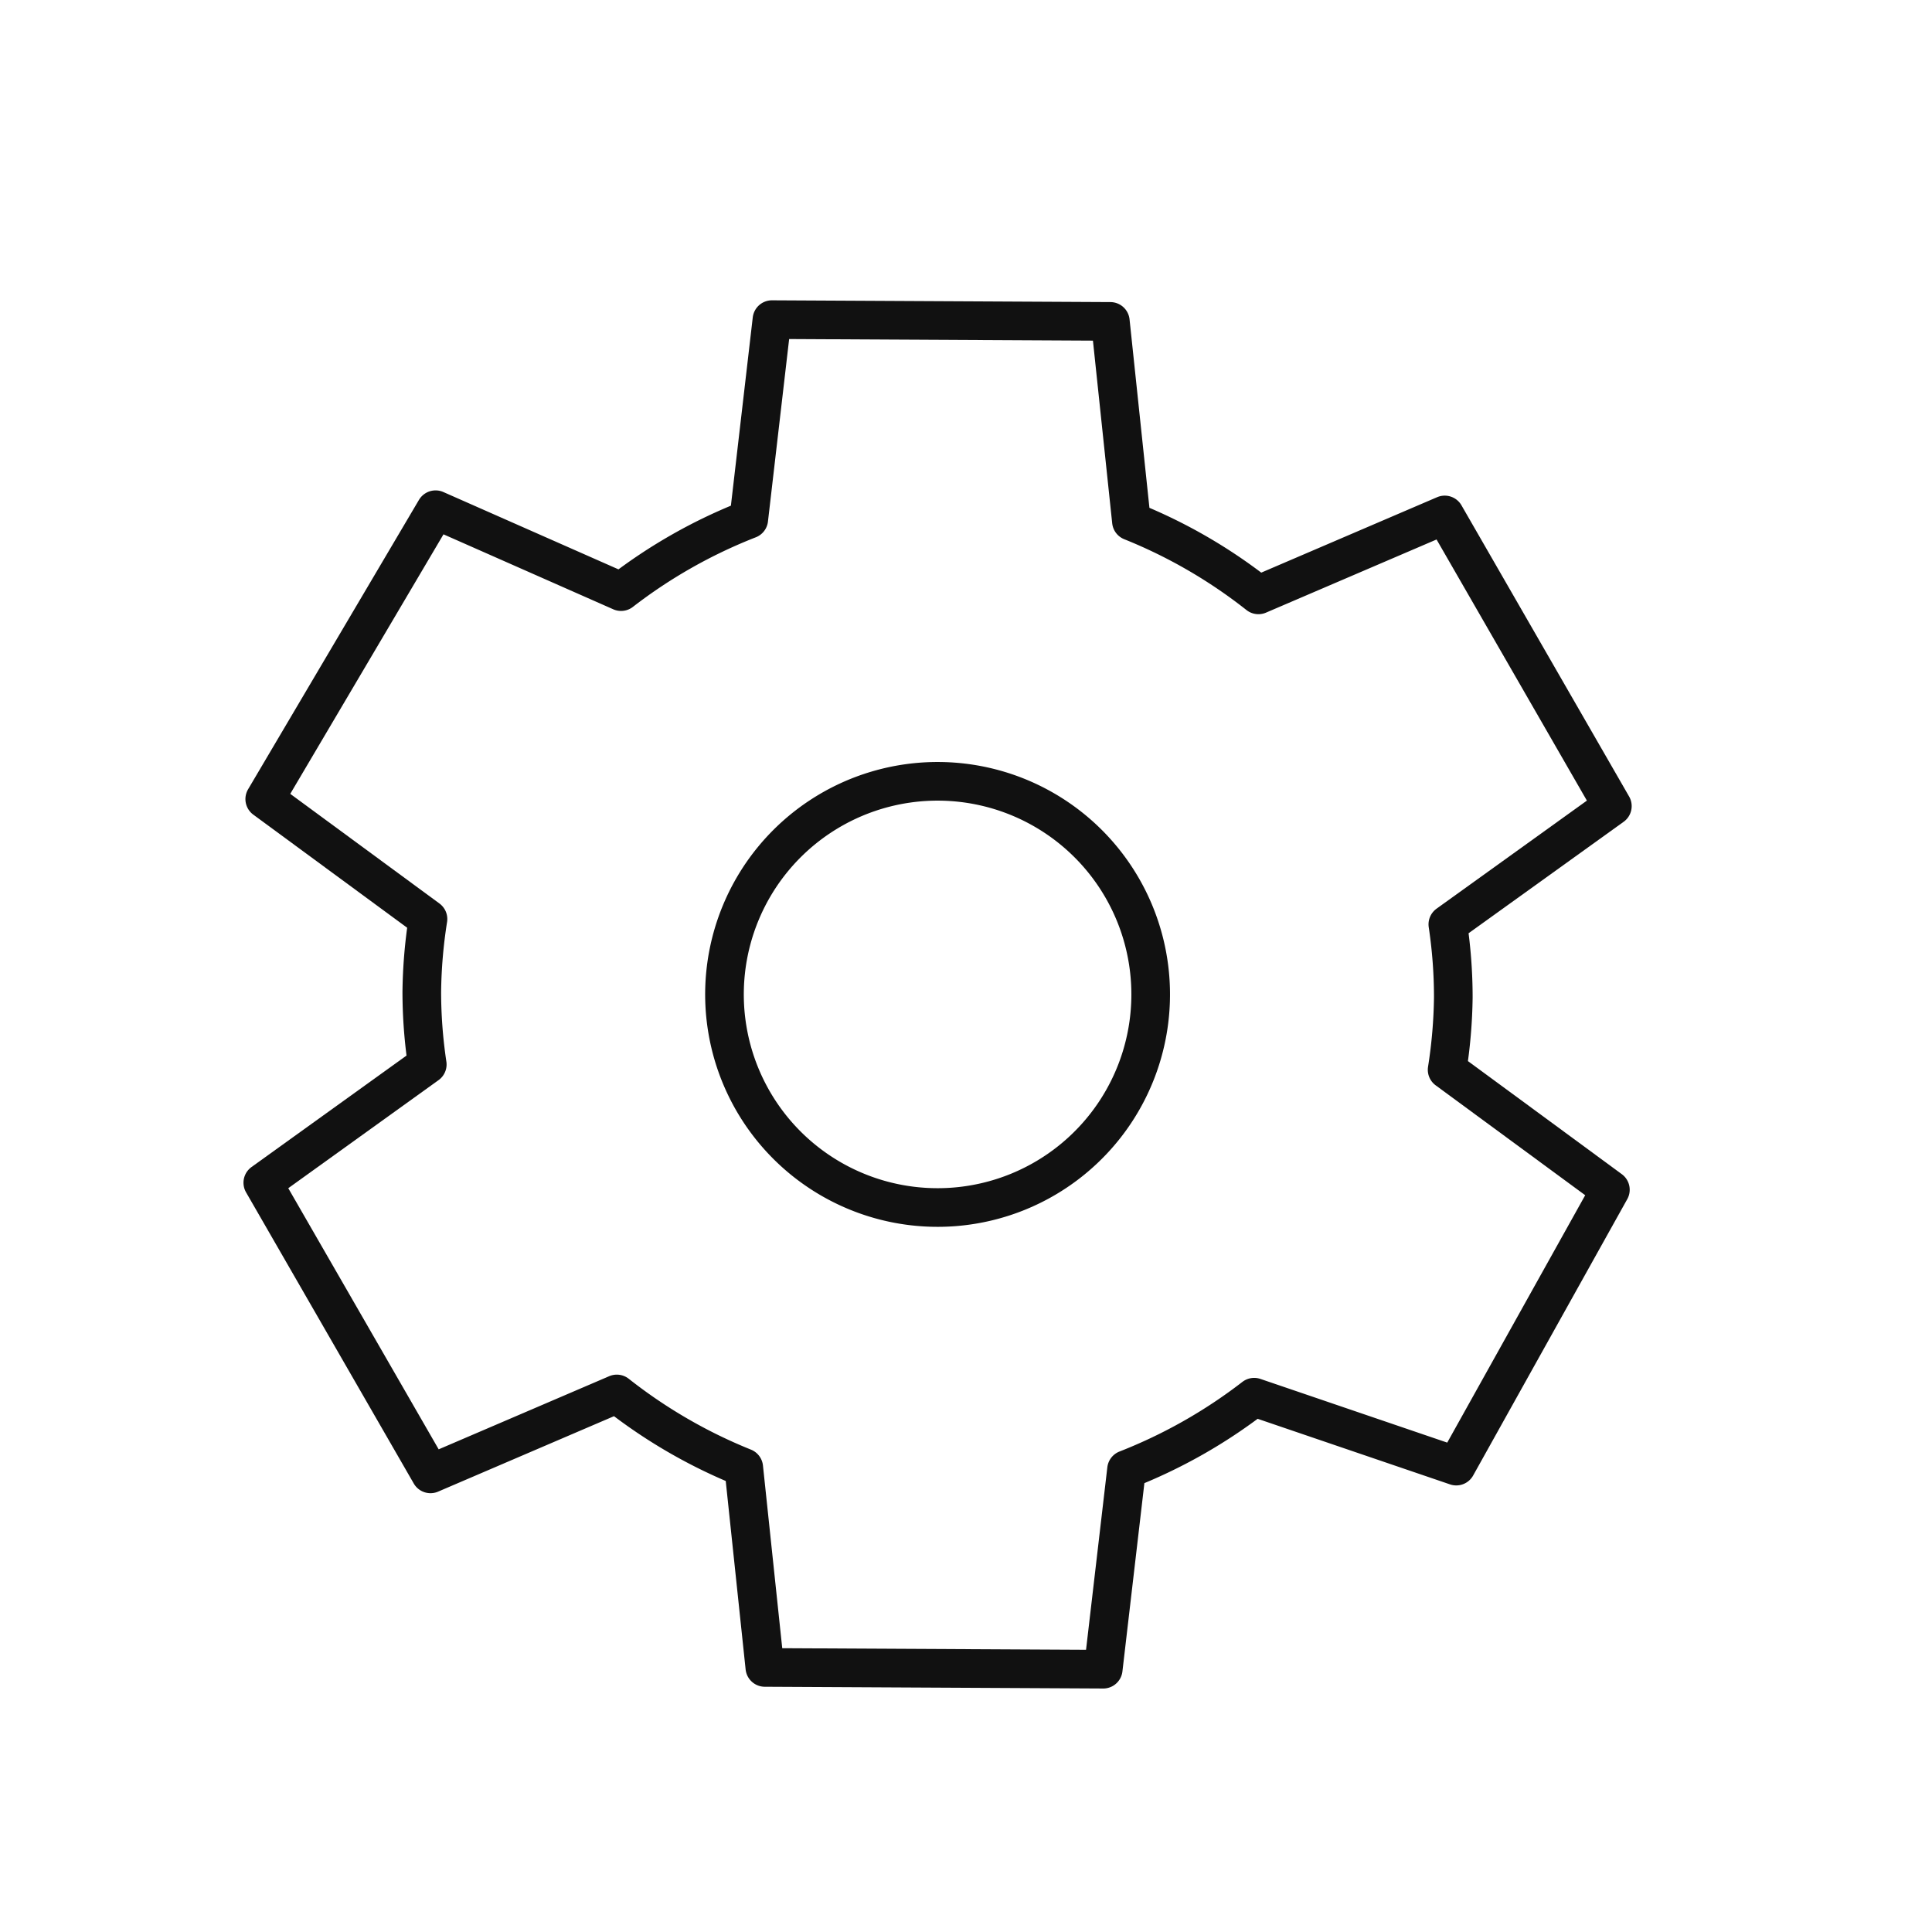 <svg xmlns="http://www.w3.org/2000/svg" width="100" height="100" viewBox="0 0 100 100">
    <defs>
        <clipPath id="3ygfdg2o7a">
            <path data-name="사각형 7583" style="fill:none;stroke:#111;stroke-width:2px" d="M0 0h74.158v73.529H0z"/>
        </clipPath>
    </defs>
    <g data-name="그룹 23235">
        <path data-name="사각형 7578" style="fill:transparent" d="M0 0h100v100H0z"/>
        <g data-name="그룹 23240">
            <g data-name="그룹 23239" style="clip-path:url(#3ygfdg2o7a)" transform="translate(11.765 14.706)">
                <path data-name="패스 19790" d="m70.25 45.537-8.45-6.21a25.906 25.906 0 0 0 .32-3.761 25.418 25.418 0 0 0-.283-3.765l8.515-6.121-8.676-15.07-9.643 4.136a26.626 26.626 0 0 0-6.574-3.809L44.368.592 26.853.5l-1.2 10.335a26.736 26.736 0 0 0-6.61 3.743l-9.6-4.239L.6 25.316l8.449 6.21a25.908 25.908 0 0 0-.32 3.761 25.418 25.418 0 0 0 .283 3.765L.5 45.173l8.68 15.07 9.643-4.136a26.738 26.738 0 0 0 6.57 3.809l1.092 10.346L44 70.353l1.206-10.335a26.779 26.779 0 0 0 6.607-3.743l10.46 3.566z" transform="translate(1.338 1.338)" style="stroke-linejoin:round;stroke-linecap:square;fill:none;stroke:#111;stroke-width:2px"/>
                <path data-name="패스 19791" d="M29.059 18.088A11.03 11.03 0 1 1 18.088 7a11.028 11.028 0 0 1 10.971 11.088z" transform="translate(18.735 18.735)" style="stroke-miterlimit:10;stroke-linecap:square;fill:none;stroke:#111;stroke-width:2px"/>
            </g>
        </g>
    </g>
</svg>
